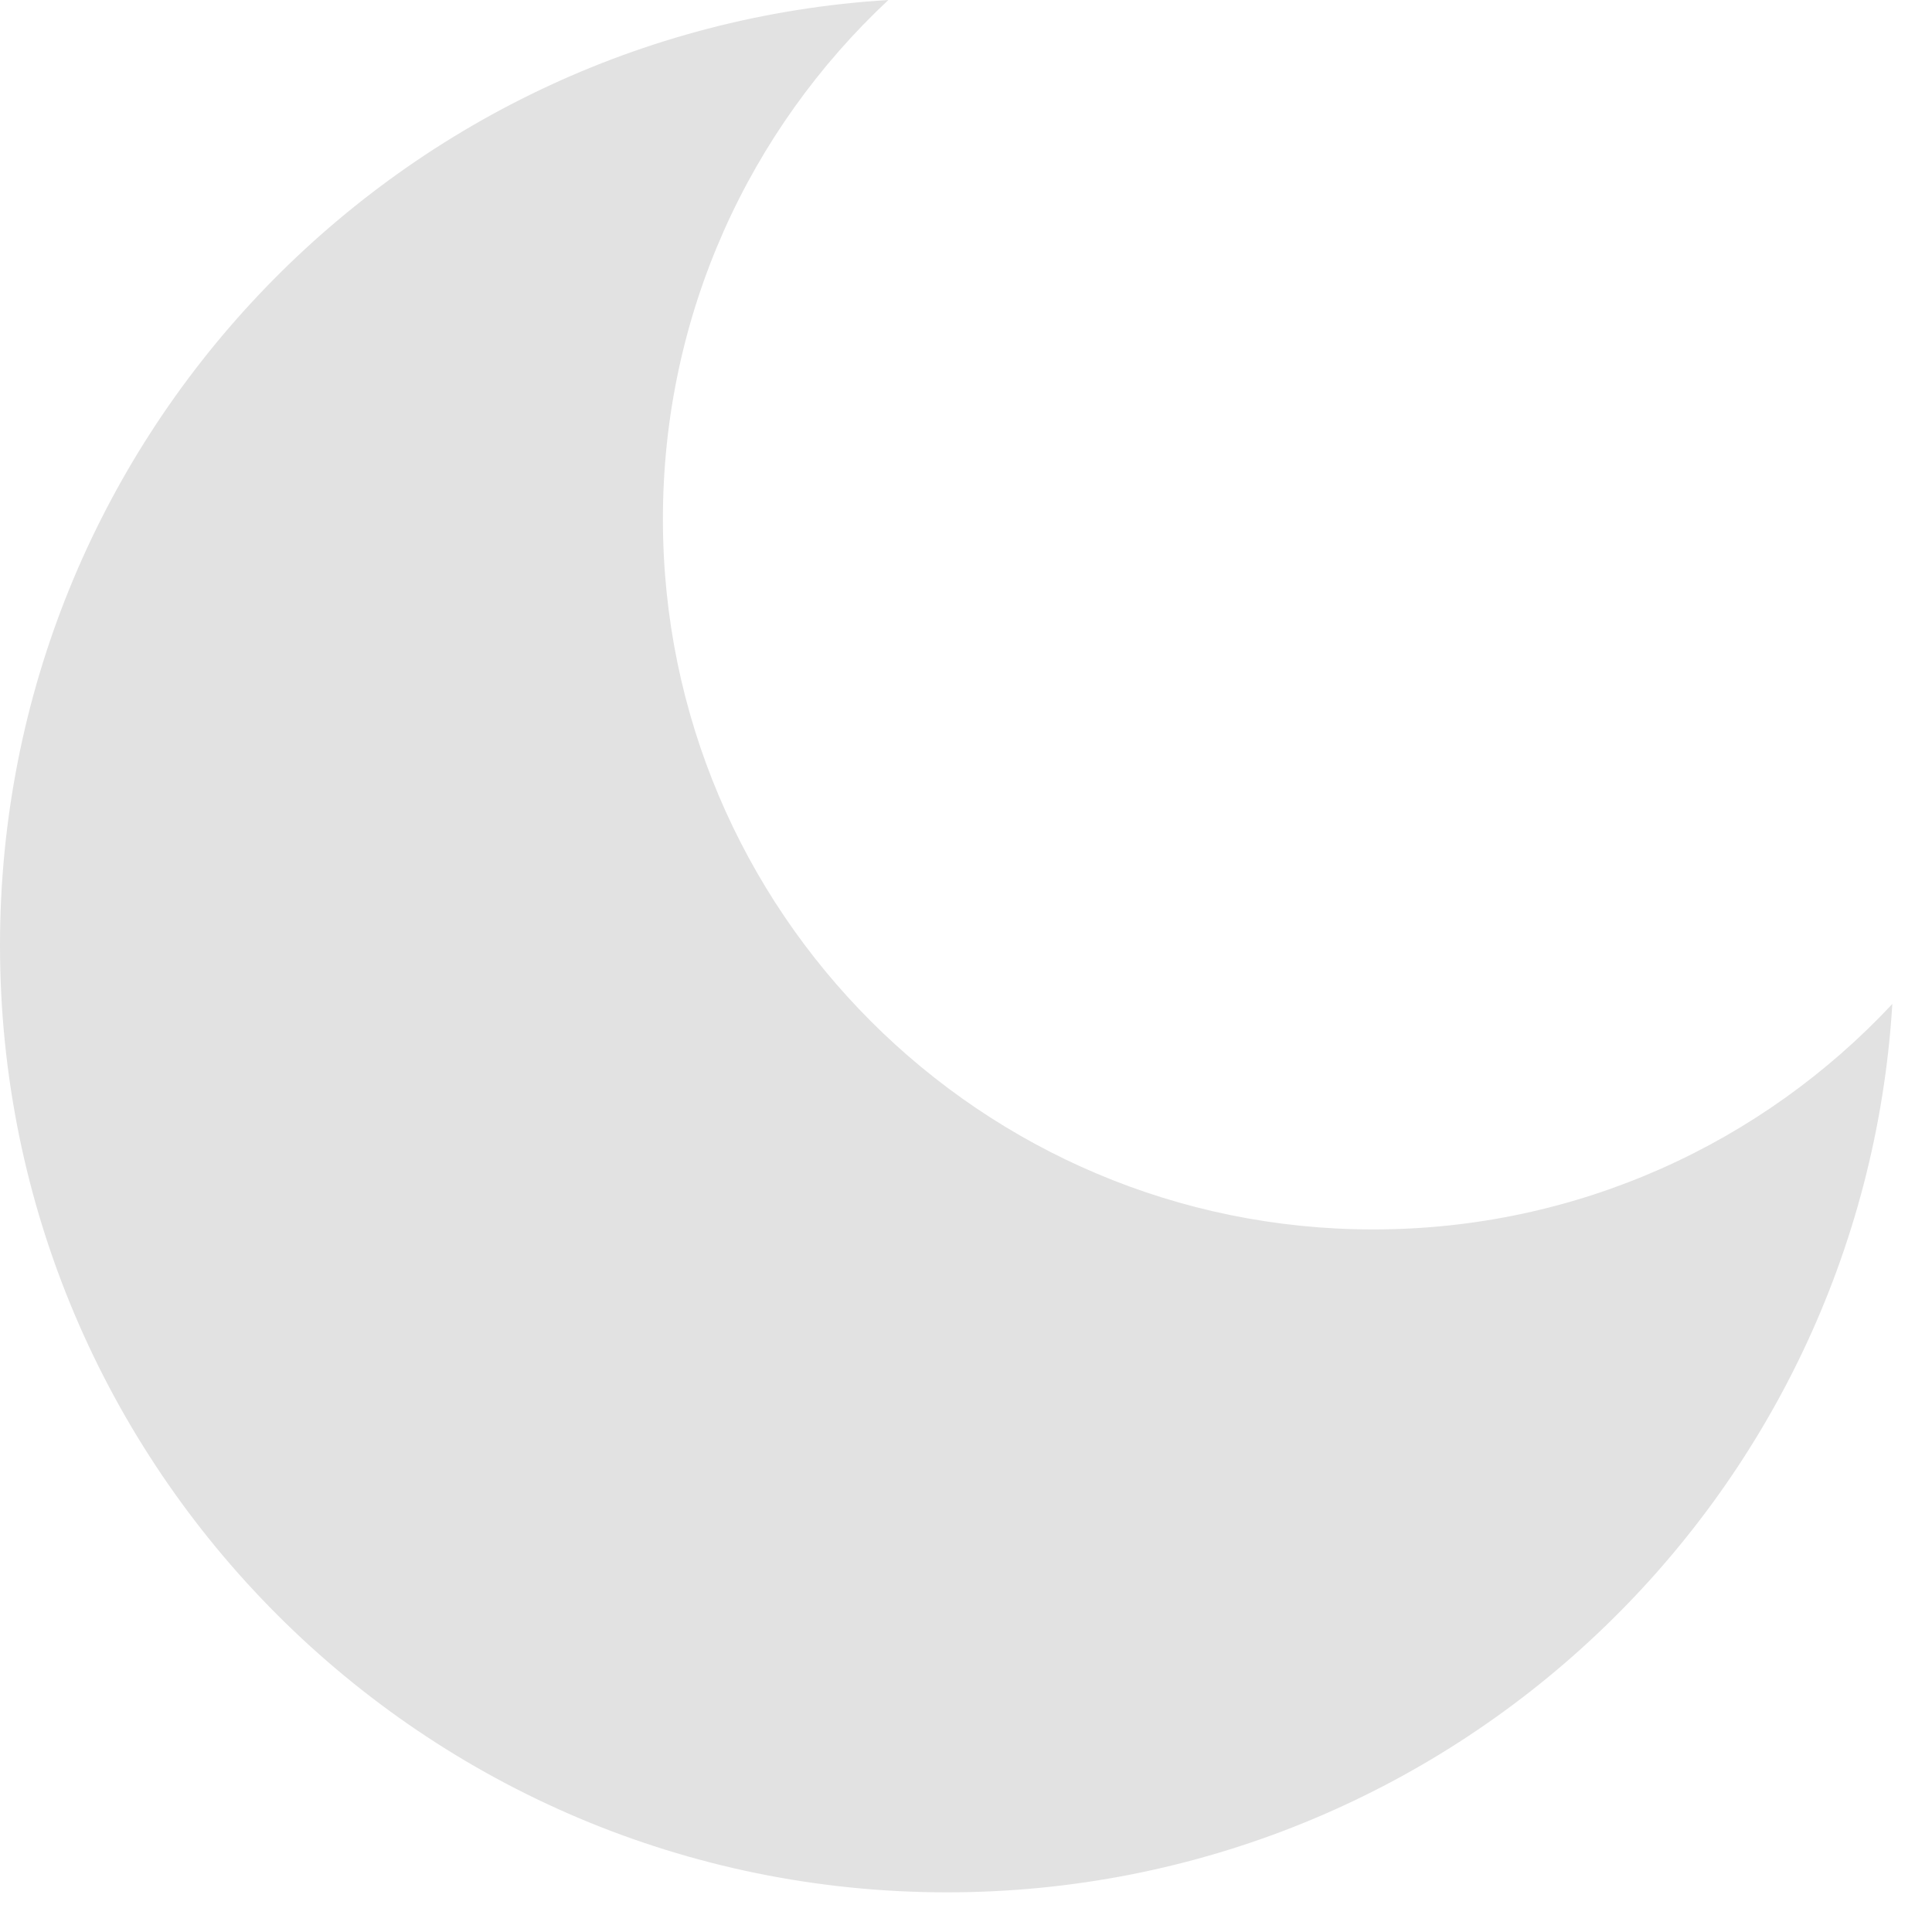 <svg width="17" height="17" viewBox="0 0 17 17" fill="none" xmlns="http://www.w3.org/2000/svg">
<path d="M7.817 0C6.596 1.141 5.833 2.765 5.833 4.568C5.833 8.019 8.632 10.818 12.083 10.818C13.886 10.818 15.51 10.055 16.651 8.834C16.384 13.196 12.762 16.651 8.333 16.651C3.731 16.651 0 12.92 0 8.318C0 3.889 3.455 0.267 7.817 0Z" fill="#E2E2E2"/>
</svg>
